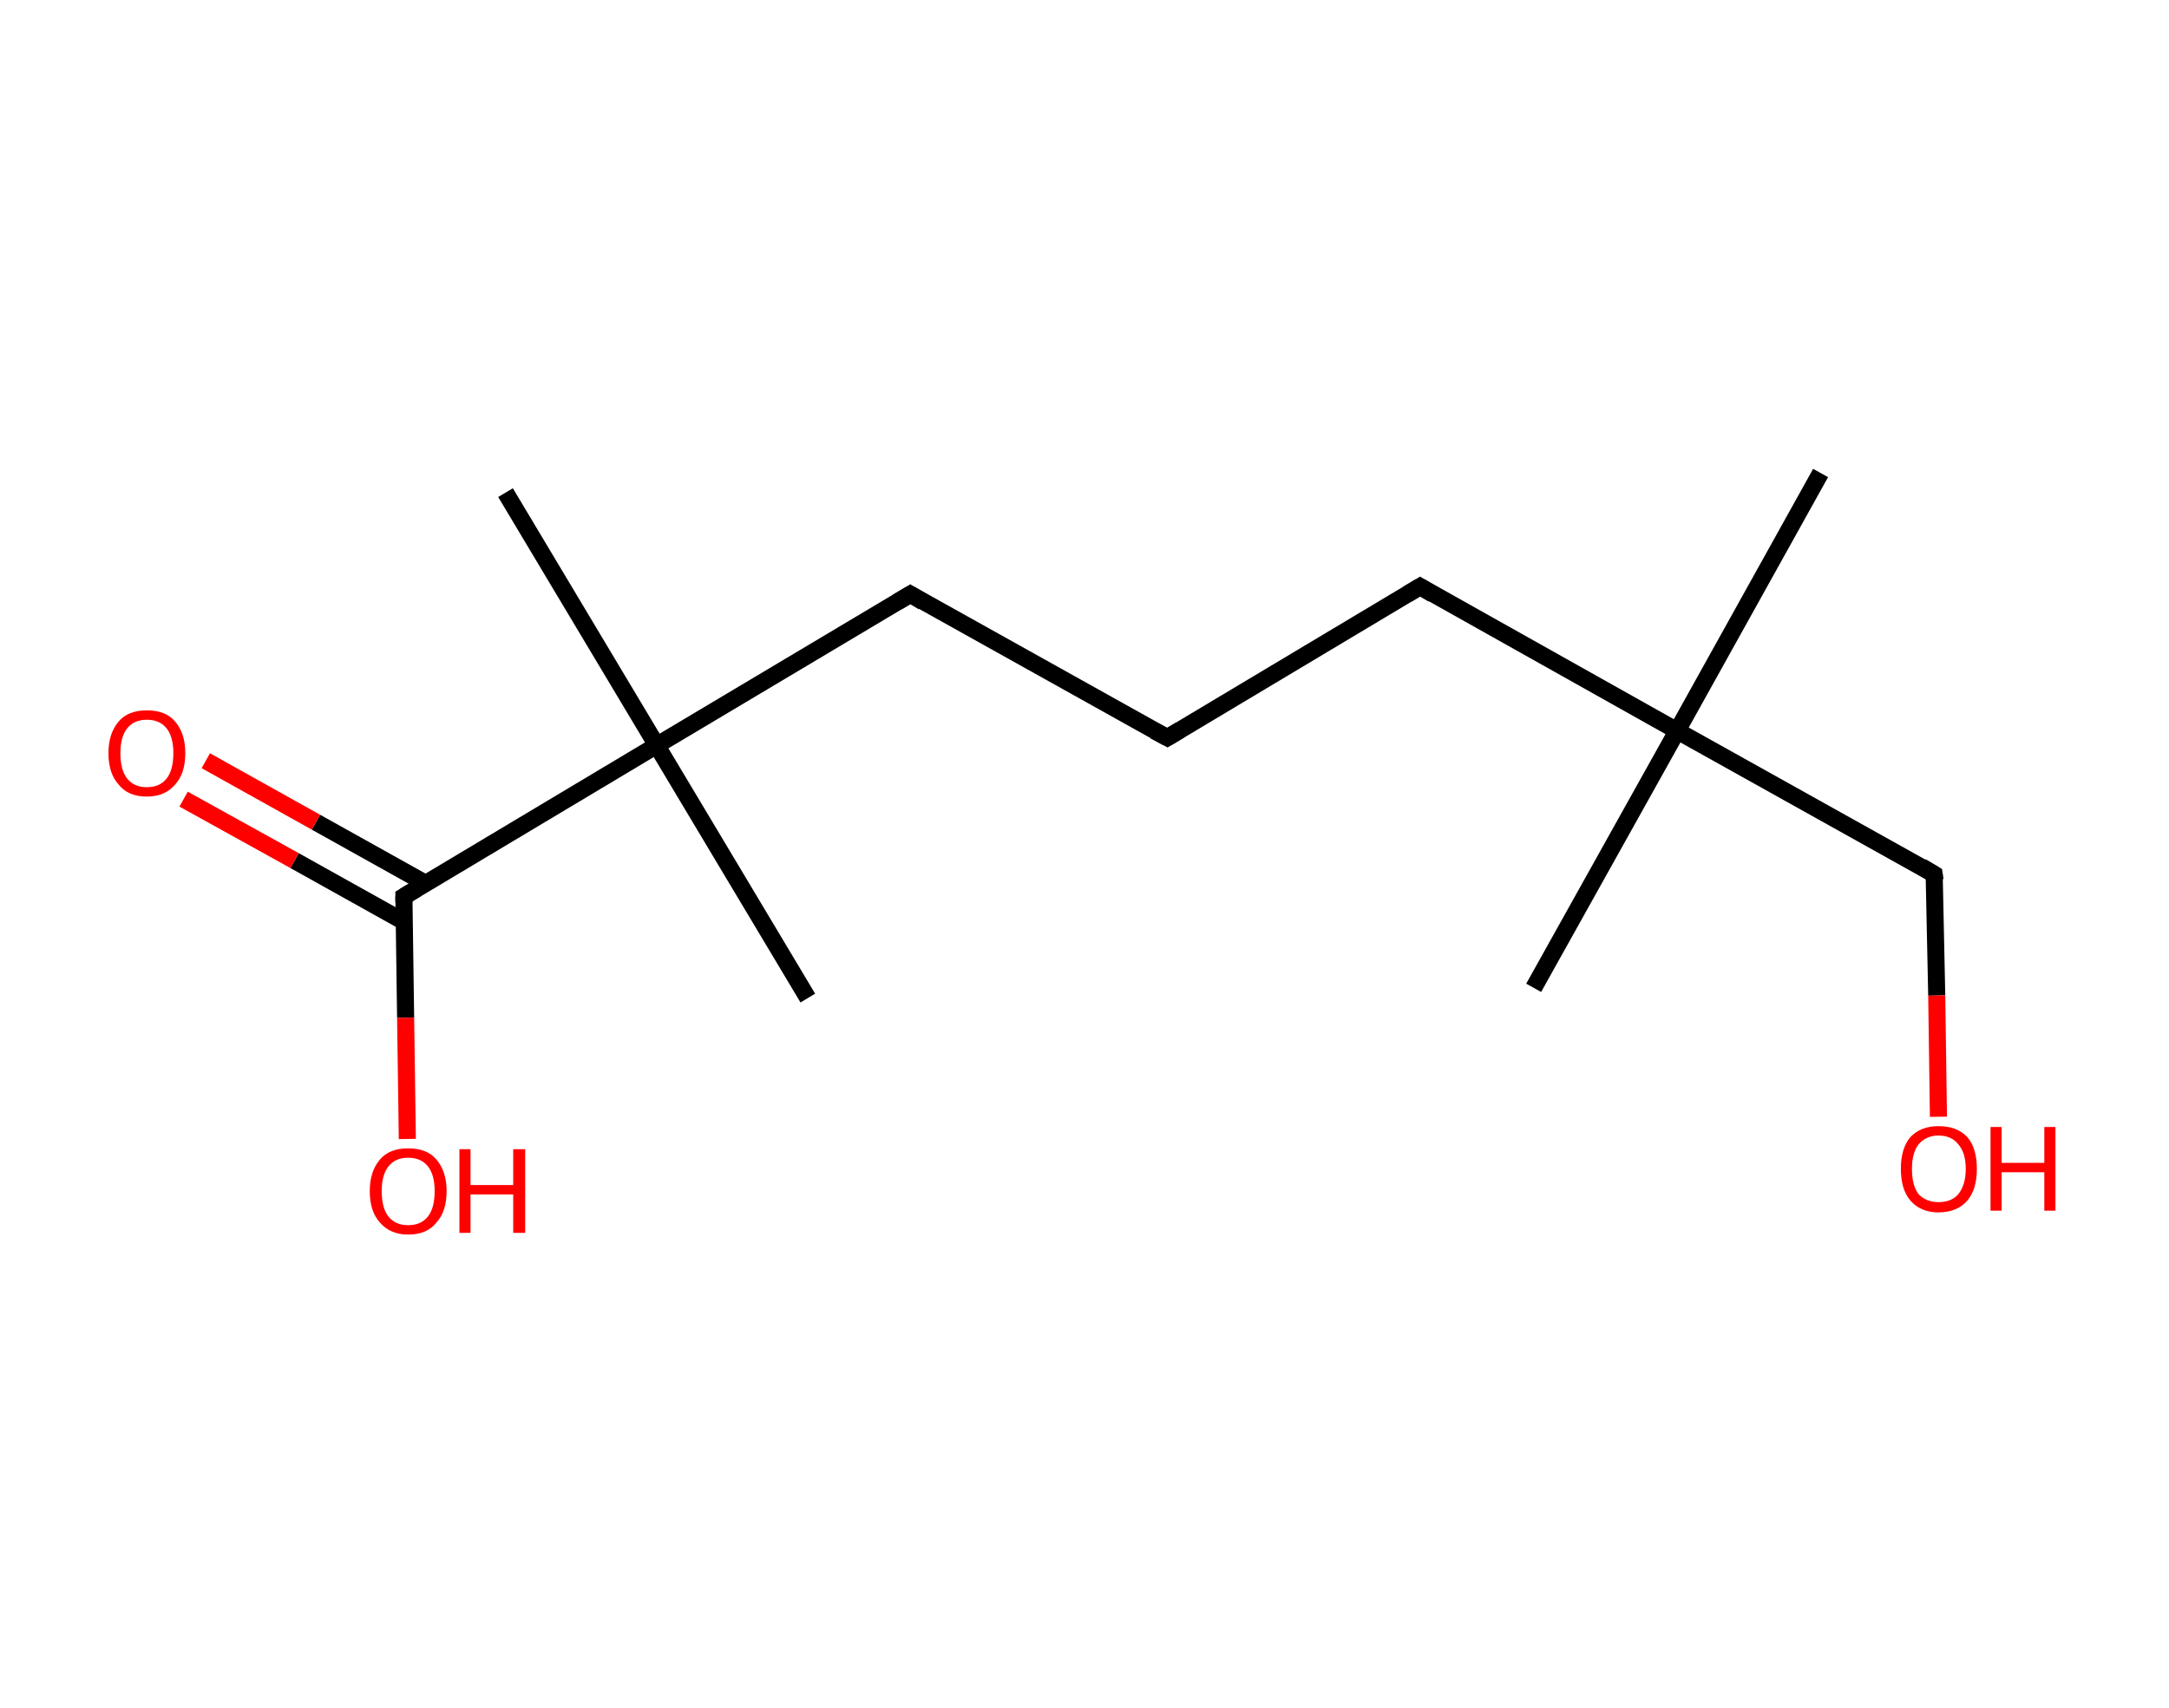 <?xml version='1.0' encoding='ASCII' standalone='yes'?>
<svg xmlns="http://www.w3.org/2000/svg" xmlns:rdkit="http://www.rdkit.org/xml" xmlns:xlink="http://www.w3.org/1999/xlink" version="1.1" baseProfile="full" xml:space="preserve" width="254px" height="200px" viewBox="0 0 254 200">
<!-- END OF HEADER -->
<rect style="opacity:1.0;fill:#FFFFFF;stroke:none" width="254.0" height="200.0" x="0.0" y="0.0"> </rect>
<path class="bond-0 atom-0 atom-1" d="M 213.2,55.4 L 196.4,85.6" style="fill:none;fill-rule:evenodd;stroke:#000000;stroke-width:2.0px;stroke-linecap:butt;stroke-linejoin:miter;stroke-opacity:1"/>
<path class="bond-1 atom-1 atom-2" d="M 196.4,85.6 L 179.6,115.7" style="fill:none;fill-rule:evenodd;stroke:#000000;stroke-width:2.0px;stroke-linecap:butt;stroke-linejoin:miter;stroke-opacity:1"/>
<path class="bond-2 atom-1 atom-3" d="M 196.4,85.6 L 226.5,102.4" style="fill:none;fill-rule:evenodd;stroke:#000000;stroke-width:2.0px;stroke-linecap:butt;stroke-linejoin:miter;stroke-opacity:1"/>
<path class="bond-3 atom-3 atom-4" d="M 226.5,102.4 L 226.8,116.6" style="fill:none;fill-rule:evenodd;stroke:#000000;stroke-width:2.0px;stroke-linecap:butt;stroke-linejoin:miter;stroke-opacity:1"/>
<path class="bond-3 atom-3 atom-4" d="M 226.8,116.6 L 227.0,130.8" style="fill:none;fill-rule:evenodd;stroke:#FF0000;stroke-width:2.0px;stroke-linecap:butt;stroke-linejoin:miter;stroke-opacity:1"/>
<path class="bond-4 atom-1 atom-5" d="M 196.4,85.6 L 166.3,68.7" style="fill:none;fill-rule:evenodd;stroke:#000000;stroke-width:2.0px;stroke-linecap:butt;stroke-linejoin:miter;stroke-opacity:1"/>
<path class="bond-5 atom-5 atom-6" d="M 166.3,68.7 L 136.7,86.4" style="fill:none;fill-rule:evenodd;stroke:#000000;stroke-width:2.0px;stroke-linecap:butt;stroke-linejoin:miter;stroke-opacity:1"/>
<path class="bond-6 atom-6 atom-7" d="M 136.7,86.4 L 106.6,69.6" style="fill:none;fill-rule:evenodd;stroke:#000000;stroke-width:2.0px;stroke-linecap:butt;stroke-linejoin:miter;stroke-opacity:1"/>
<path class="bond-7 atom-7 atom-8" d="M 106.6,69.6 L 76.9,87.3" style="fill:none;fill-rule:evenodd;stroke:#000000;stroke-width:2.0px;stroke-linecap:butt;stroke-linejoin:miter;stroke-opacity:1"/>
<path class="bond-8 atom-8 atom-9" d="M 76.9,87.3 L 94.6,116.9" style="fill:none;fill-rule:evenodd;stroke:#000000;stroke-width:2.0px;stroke-linecap:butt;stroke-linejoin:miter;stroke-opacity:1"/>
<path class="bond-9 atom-8 atom-10" d="M 76.9,87.3 L 59.2,57.7" style="fill:none;fill-rule:evenodd;stroke:#000000;stroke-width:2.0px;stroke-linecap:butt;stroke-linejoin:miter;stroke-opacity:1"/>
<path class="bond-10 atom-8 atom-11" d="M 76.9,87.3 L 47.3,105.0" style="fill:none;fill-rule:evenodd;stroke:#000000;stroke-width:2.0px;stroke-linecap:butt;stroke-linejoin:miter;stroke-opacity:1"/>
<path class="bond-11 atom-11 atom-12" d="M 49.9,103.5 L 37.0,96.3" style="fill:none;fill-rule:evenodd;stroke:#000000;stroke-width:2.0px;stroke-linecap:butt;stroke-linejoin:miter;stroke-opacity:1"/>
<path class="bond-11 atom-11 atom-12" d="M 37.0,96.3 L 24.1,89.1" style="fill:none;fill-rule:evenodd;stroke:#FF0000;stroke-width:2.0px;stroke-linecap:butt;stroke-linejoin:miter;stroke-opacity:1"/>
<path class="bond-11 atom-11 atom-12" d="M 47.4,108.0 L 34.5,100.8" style="fill:none;fill-rule:evenodd;stroke:#000000;stroke-width:2.0px;stroke-linecap:butt;stroke-linejoin:miter;stroke-opacity:1"/>
<path class="bond-11 atom-11 atom-12" d="M 34.5,100.8 L 21.5,93.6" style="fill:none;fill-rule:evenodd;stroke:#FF0000;stroke-width:2.0px;stroke-linecap:butt;stroke-linejoin:miter;stroke-opacity:1"/>
<path class="bond-12 atom-11 atom-13" d="M 47.3,105.0 L 47.5,119.2" style="fill:none;fill-rule:evenodd;stroke:#000000;stroke-width:2.0px;stroke-linecap:butt;stroke-linejoin:miter;stroke-opacity:1"/>
<path class="bond-12 atom-11 atom-13" d="M 47.5,119.2 L 47.7,133.4" style="fill:none;fill-rule:evenodd;stroke:#FF0000;stroke-width:2.0px;stroke-linecap:butt;stroke-linejoin:miter;stroke-opacity:1"/>
<path d="M 225.0,101.5 L 226.5,102.4 L 226.6,103.1" style="fill:none;stroke:#000000;stroke-width:2.0px;stroke-linecap:butt;stroke-linejoin:miter;stroke-opacity:1;"/>
<path d="M 167.8,69.6 L 166.3,68.7 L 164.8,69.6" style="fill:none;stroke:#000000;stroke-width:2.0px;stroke-linecap:butt;stroke-linejoin:miter;stroke-opacity:1;"/>
<path d="M 138.2,85.5 L 136.7,86.4 L 135.2,85.6" style="fill:none;stroke:#000000;stroke-width:2.0px;stroke-linecap:butt;stroke-linejoin:miter;stroke-opacity:1;"/>
<path d="M 108.1,70.5 L 106.6,69.6 L 105.1,70.5" style="fill:none;stroke:#000000;stroke-width:2.0px;stroke-linecap:butt;stroke-linejoin:miter;stroke-opacity:1;"/>
<path d="M 48.8,104.1 L 47.3,105.0 L 47.3,105.7" style="fill:none;stroke:#000000;stroke-width:2.0px;stroke-linecap:butt;stroke-linejoin:miter;stroke-opacity:1;"/>
<path class="atom-4" d="M 222.6 136.9 Q 222.6 134.5, 223.7 133.2 Q 224.9 131.9, 227.0 131.9 Q 229.2 131.9, 230.4 133.2 Q 231.5 134.5, 231.5 136.9 Q 231.5 139.3, 230.4 140.6 Q 229.2 142.0, 227.0 142.0 Q 224.9 142.0, 223.7 140.6 Q 222.6 139.3, 222.6 136.9 M 227.0 140.8 Q 228.5 140.8, 229.3 139.9 Q 230.2 138.8, 230.2 136.9 Q 230.2 135.0, 229.3 134.0 Q 228.5 133.0, 227.0 133.0 Q 225.6 133.0, 224.7 134.0 Q 223.9 135.0, 223.9 136.9 Q 223.9 138.9, 224.7 139.9 Q 225.6 140.8, 227.0 140.8 " fill="#FF0000"/>
<path class="atom-4" d="M 233.1 132.0 L 234.4 132.0 L 234.4 136.2 L 239.4 136.2 L 239.4 132.0 L 240.7 132.0 L 240.7 141.8 L 239.4 141.8 L 239.4 137.3 L 234.4 137.3 L 234.4 141.8 L 233.1 141.8 L 233.1 132.0 " fill="#FF0000"/>
<path class="atom-12" d="M 12.7 88.2 Q 12.7 85.9, 13.9 84.5 Q 15.0 83.2, 17.2 83.2 Q 19.4 83.2, 20.5 84.5 Q 21.7 85.9, 21.7 88.2 Q 21.7 90.6, 20.5 91.9 Q 19.3 93.3, 17.2 93.3 Q 15.0 93.3, 13.9 91.9 Q 12.7 90.6, 12.7 88.2 M 17.2 92.2 Q 18.7 92.2, 19.5 91.2 Q 20.3 90.2, 20.3 88.2 Q 20.3 86.3, 19.5 85.3 Q 18.7 84.3, 17.2 84.3 Q 15.7 84.3, 14.9 85.3 Q 14.1 86.3, 14.1 88.2 Q 14.1 90.2, 14.9 91.2 Q 15.7 92.2, 17.2 92.2 " fill="#FF0000"/>
<path class="atom-13" d="M 43.3 139.5 Q 43.3 137.2, 44.5 135.8 Q 45.6 134.5, 47.8 134.5 Q 50.0 134.5, 51.1 135.8 Q 52.3 137.2, 52.3 139.5 Q 52.3 141.9, 51.1 143.2 Q 50.0 144.6, 47.8 144.6 Q 45.7 144.6, 44.5 143.2 Q 43.3 141.9, 43.3 139.5 M 47.8 143.5 Q 49.3 143.5, 50.1 142.5 Q 50.9 141.5, 50.9 139.5 Q 50.9 137.6, 50.1 136.6 Q 49.3 135.6, 47.8 135.6 Q 46.3 135.6, 45.5 136.6 Q 44.7 137.6, 44.7 139.5 Q 44.7 141.5, 45.5 142.5 Q 46.3 143.5, 47.8 143.5 " fill="#FF0000"/>
<path class="atom-13" d="M 53.8 134.6 L 55.1 134.6 L 55.1 138.8 L 60.1 138.8 L 60.1 134.6 L 61.5 134.6 L 61.5 144.4 L 60.1 144.4 L 60.1 139.9 L 55.1 139.9 L 55.1 144.4 L 53.8 144.4 L 53.8 134.6 " fill="#FF0000"/>
</svg>
